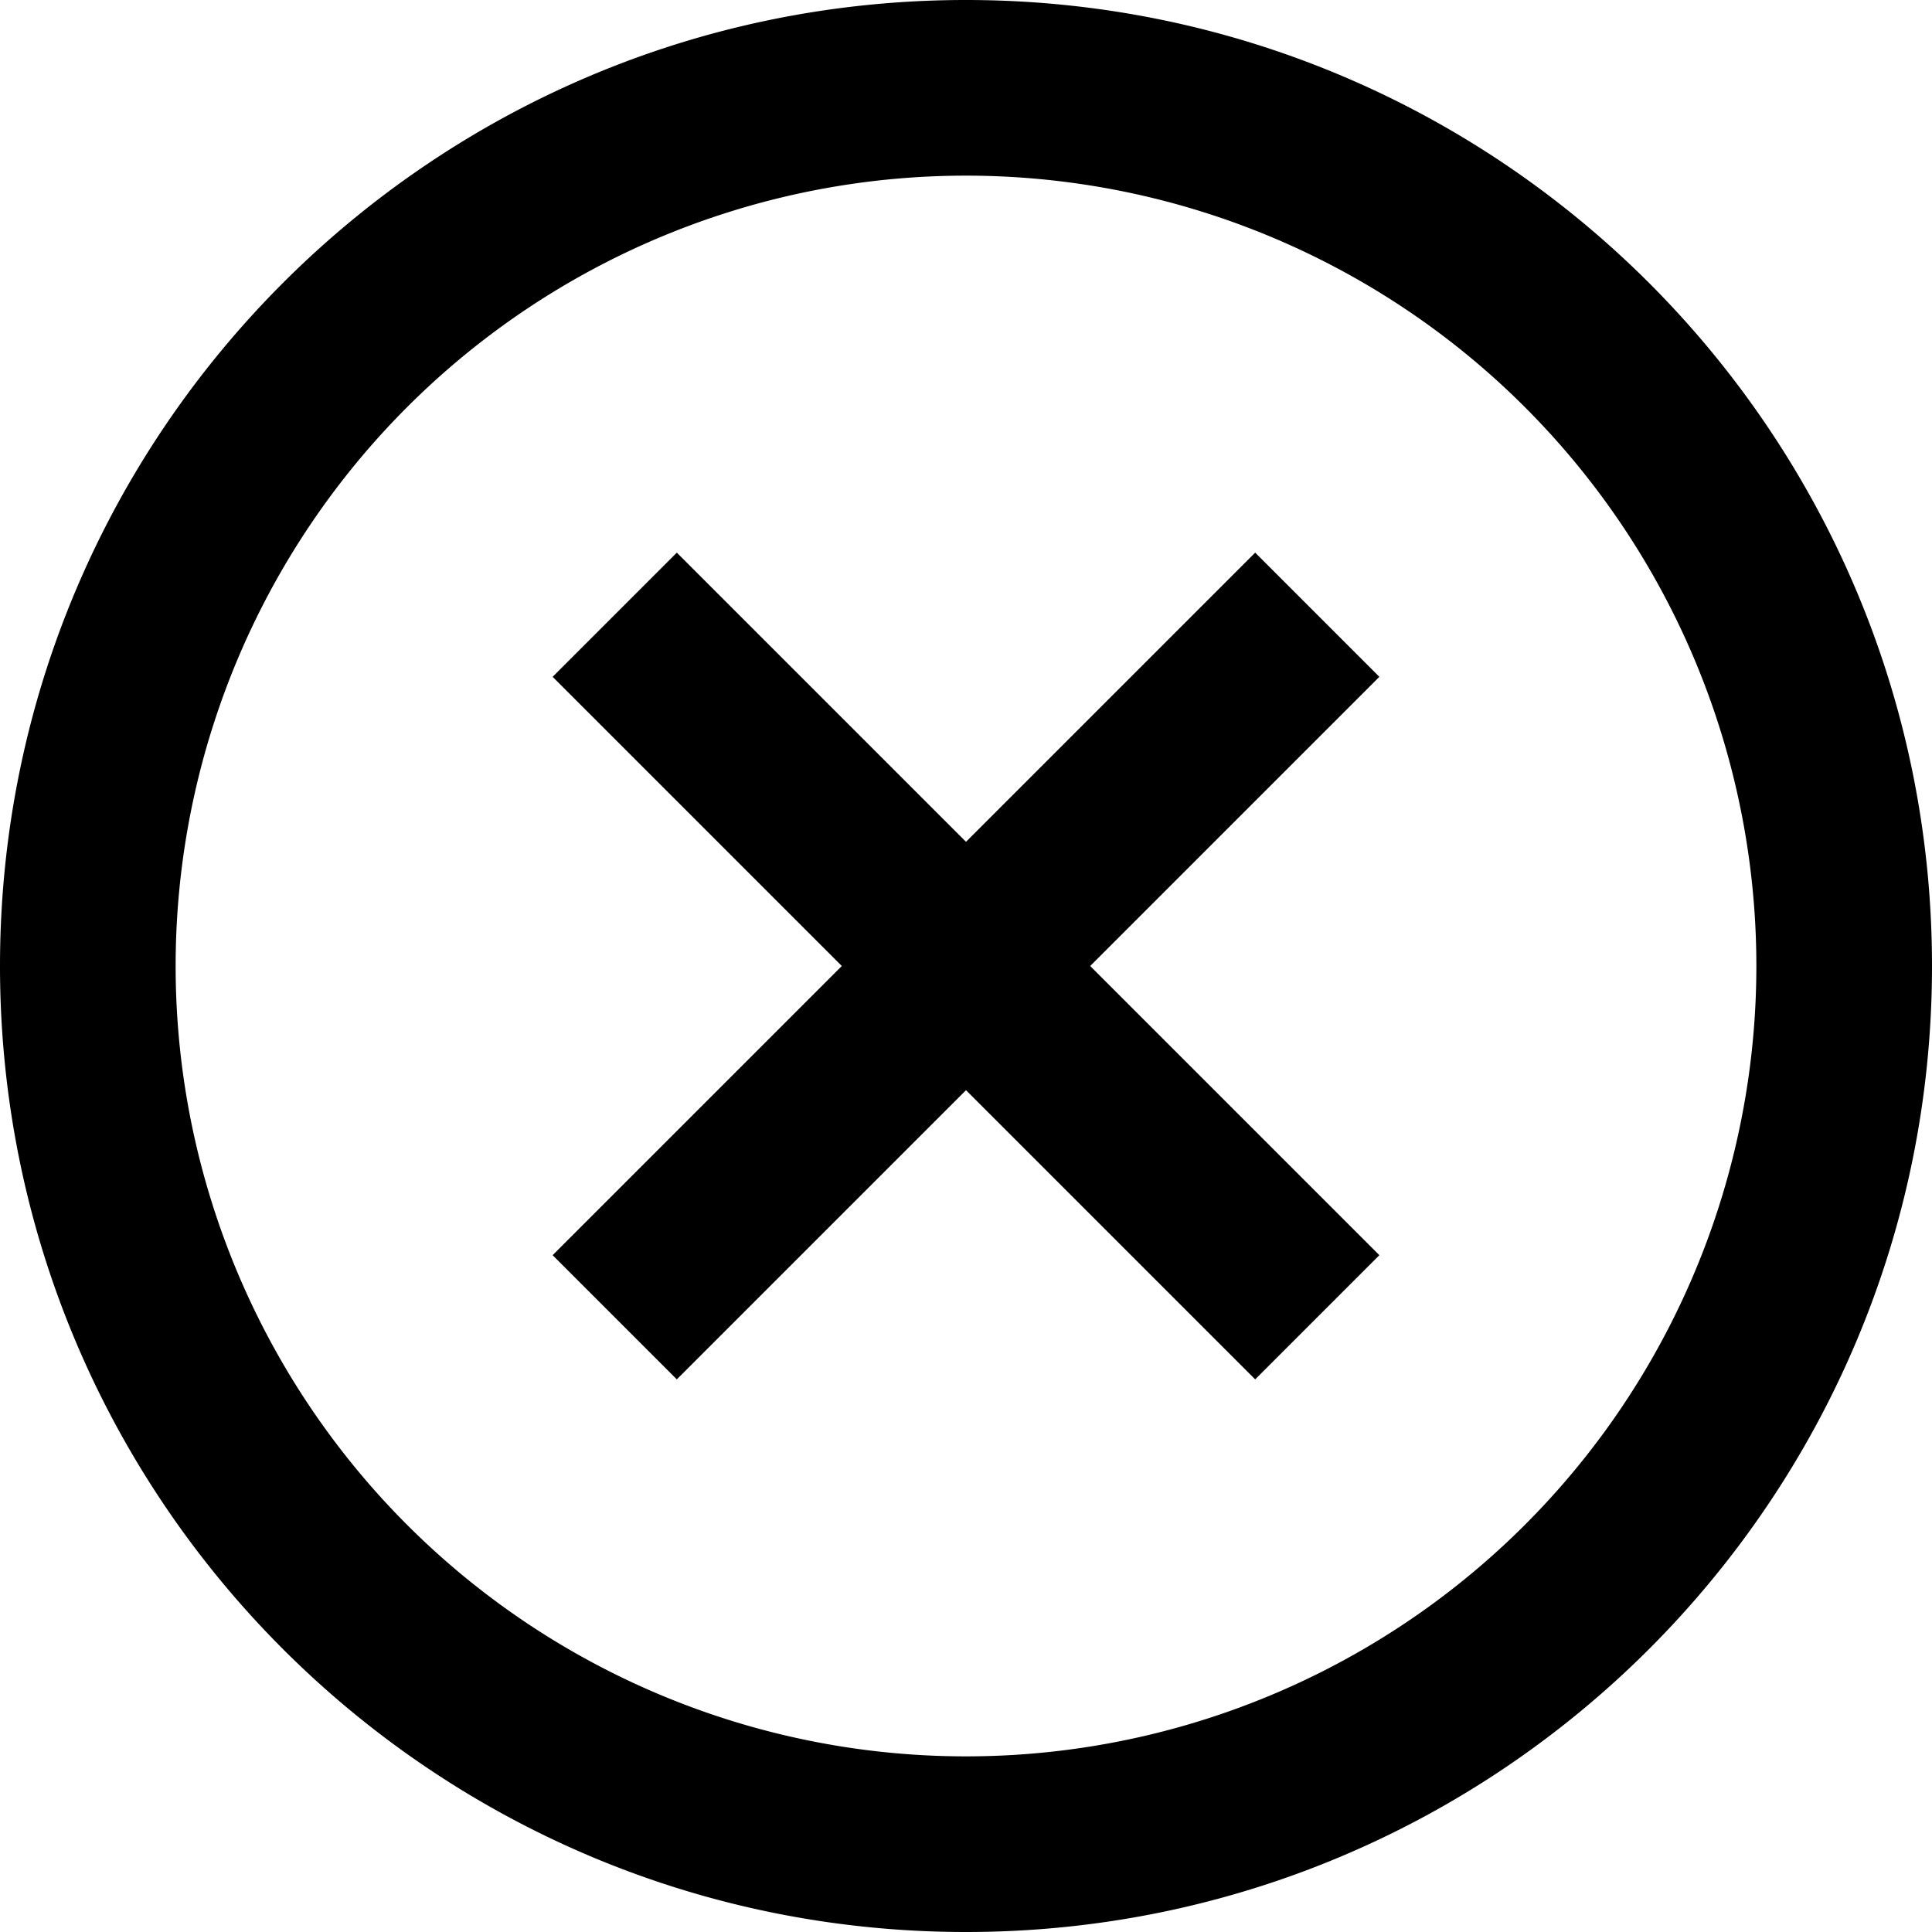 <svg width="22" height="22" viewBox="0 0 22 22" fill="none" xmlns="http://www.w3.org/2000/svg">
  <path fill-rule="evenodd" clip-rule="evenodd" d="M11 22C4.925 22 0 17.075 0 11S4.925 0 11 0s11 4.925 11 11-4.925 11-11 11Zm0-2a9 9 0 1 0 0-18 9 9 0 0 0 0 18Zm-3.293-4.293L11 12.414l3.293 3.293 1.414-1.414L12.414 11l3.293-3.293-1.414-1.414L11 9.586 7.707 6.293 6.293 7.707 9.586 11l-3.293 3.293 1.414 1.414Z" fill="#000"/>
</svg>
